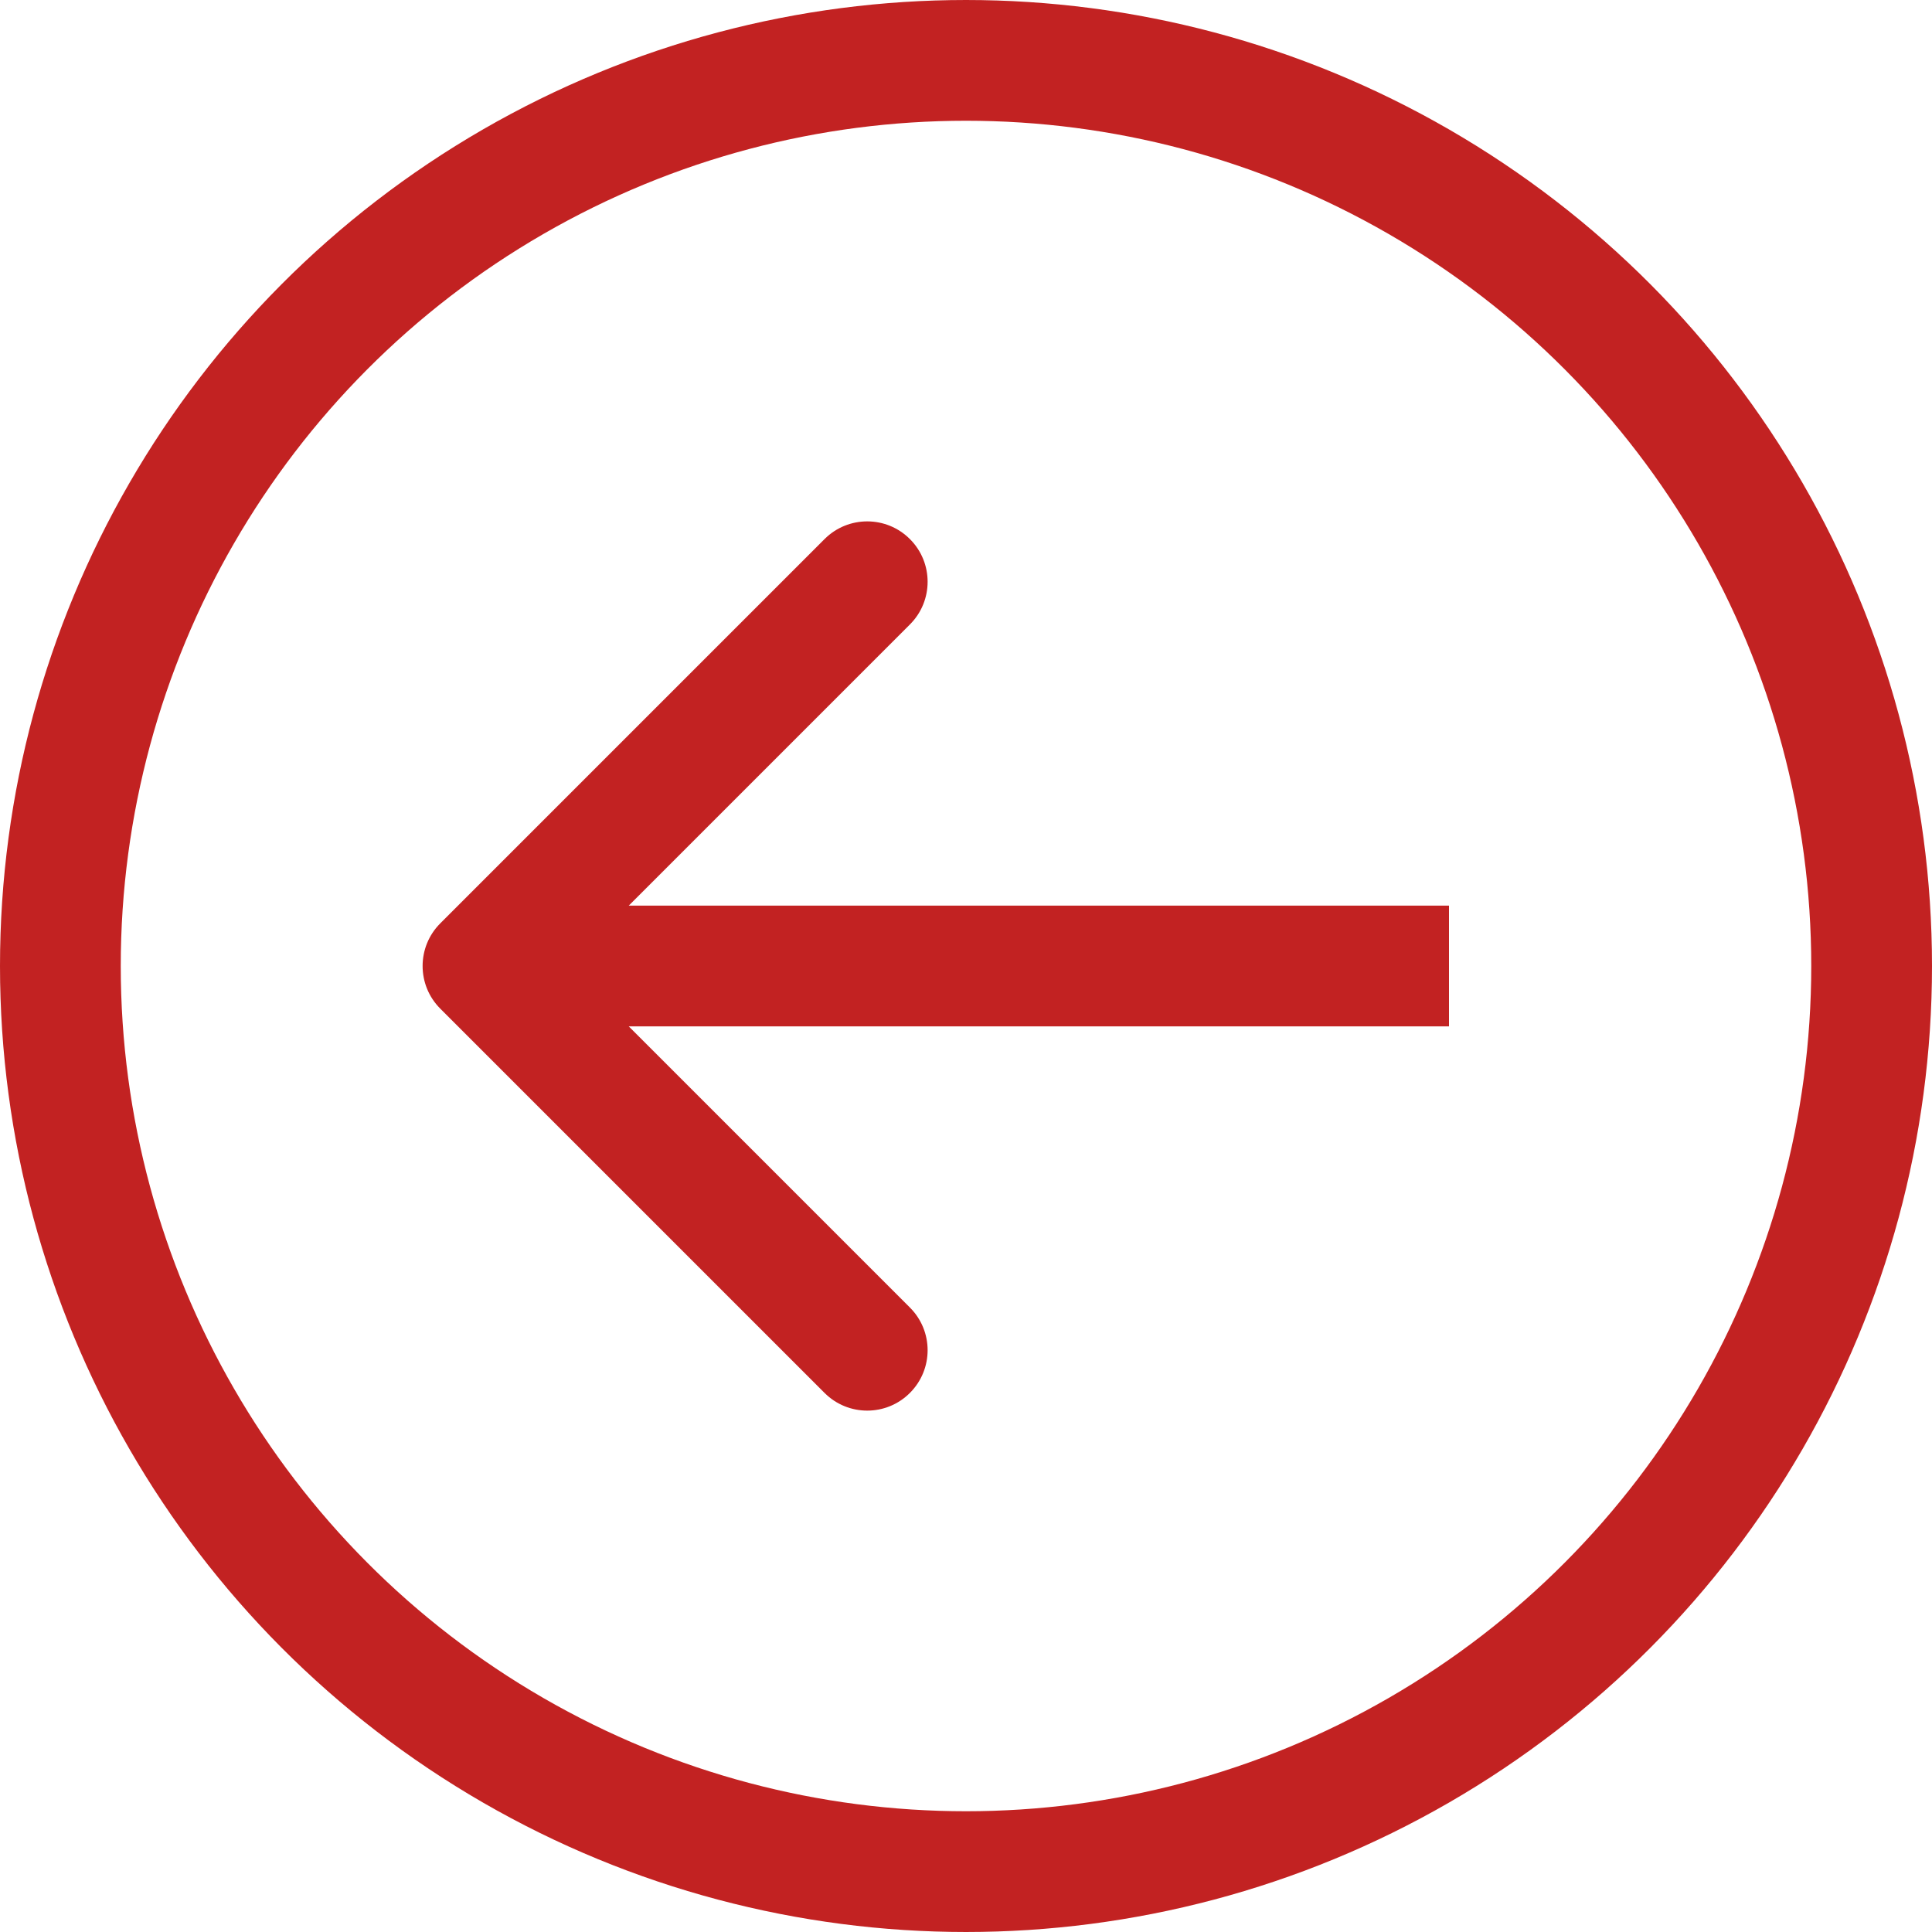 <svg width="32" height="32" viewBox="0 0 32 32" fill="none" xmlns="http://www.w3.org/2000/svg">
<circle r="15" transform="matrix(-1 0 0 1 16 16)" stroke="#c22222" stroke-width="2"/>
<path d="M7.293 16.707C6.902 16.317 6.902 15.683 7.293 15.293L13.657 8.929C14.047 8.538 14.681 8.538 15.071 8.929C15.462 9.319 15.462 9.953 15.071 10.343L9.414 16L15.071 21.657C15.462 22.047 15.462 22.68 15.071 23.071C14.681 23.462 14.047 23.462 13.657 23.071L7.293 16.707ZM24 17H8V15H24V17Z" fill="#c22222"/>
</svg>
